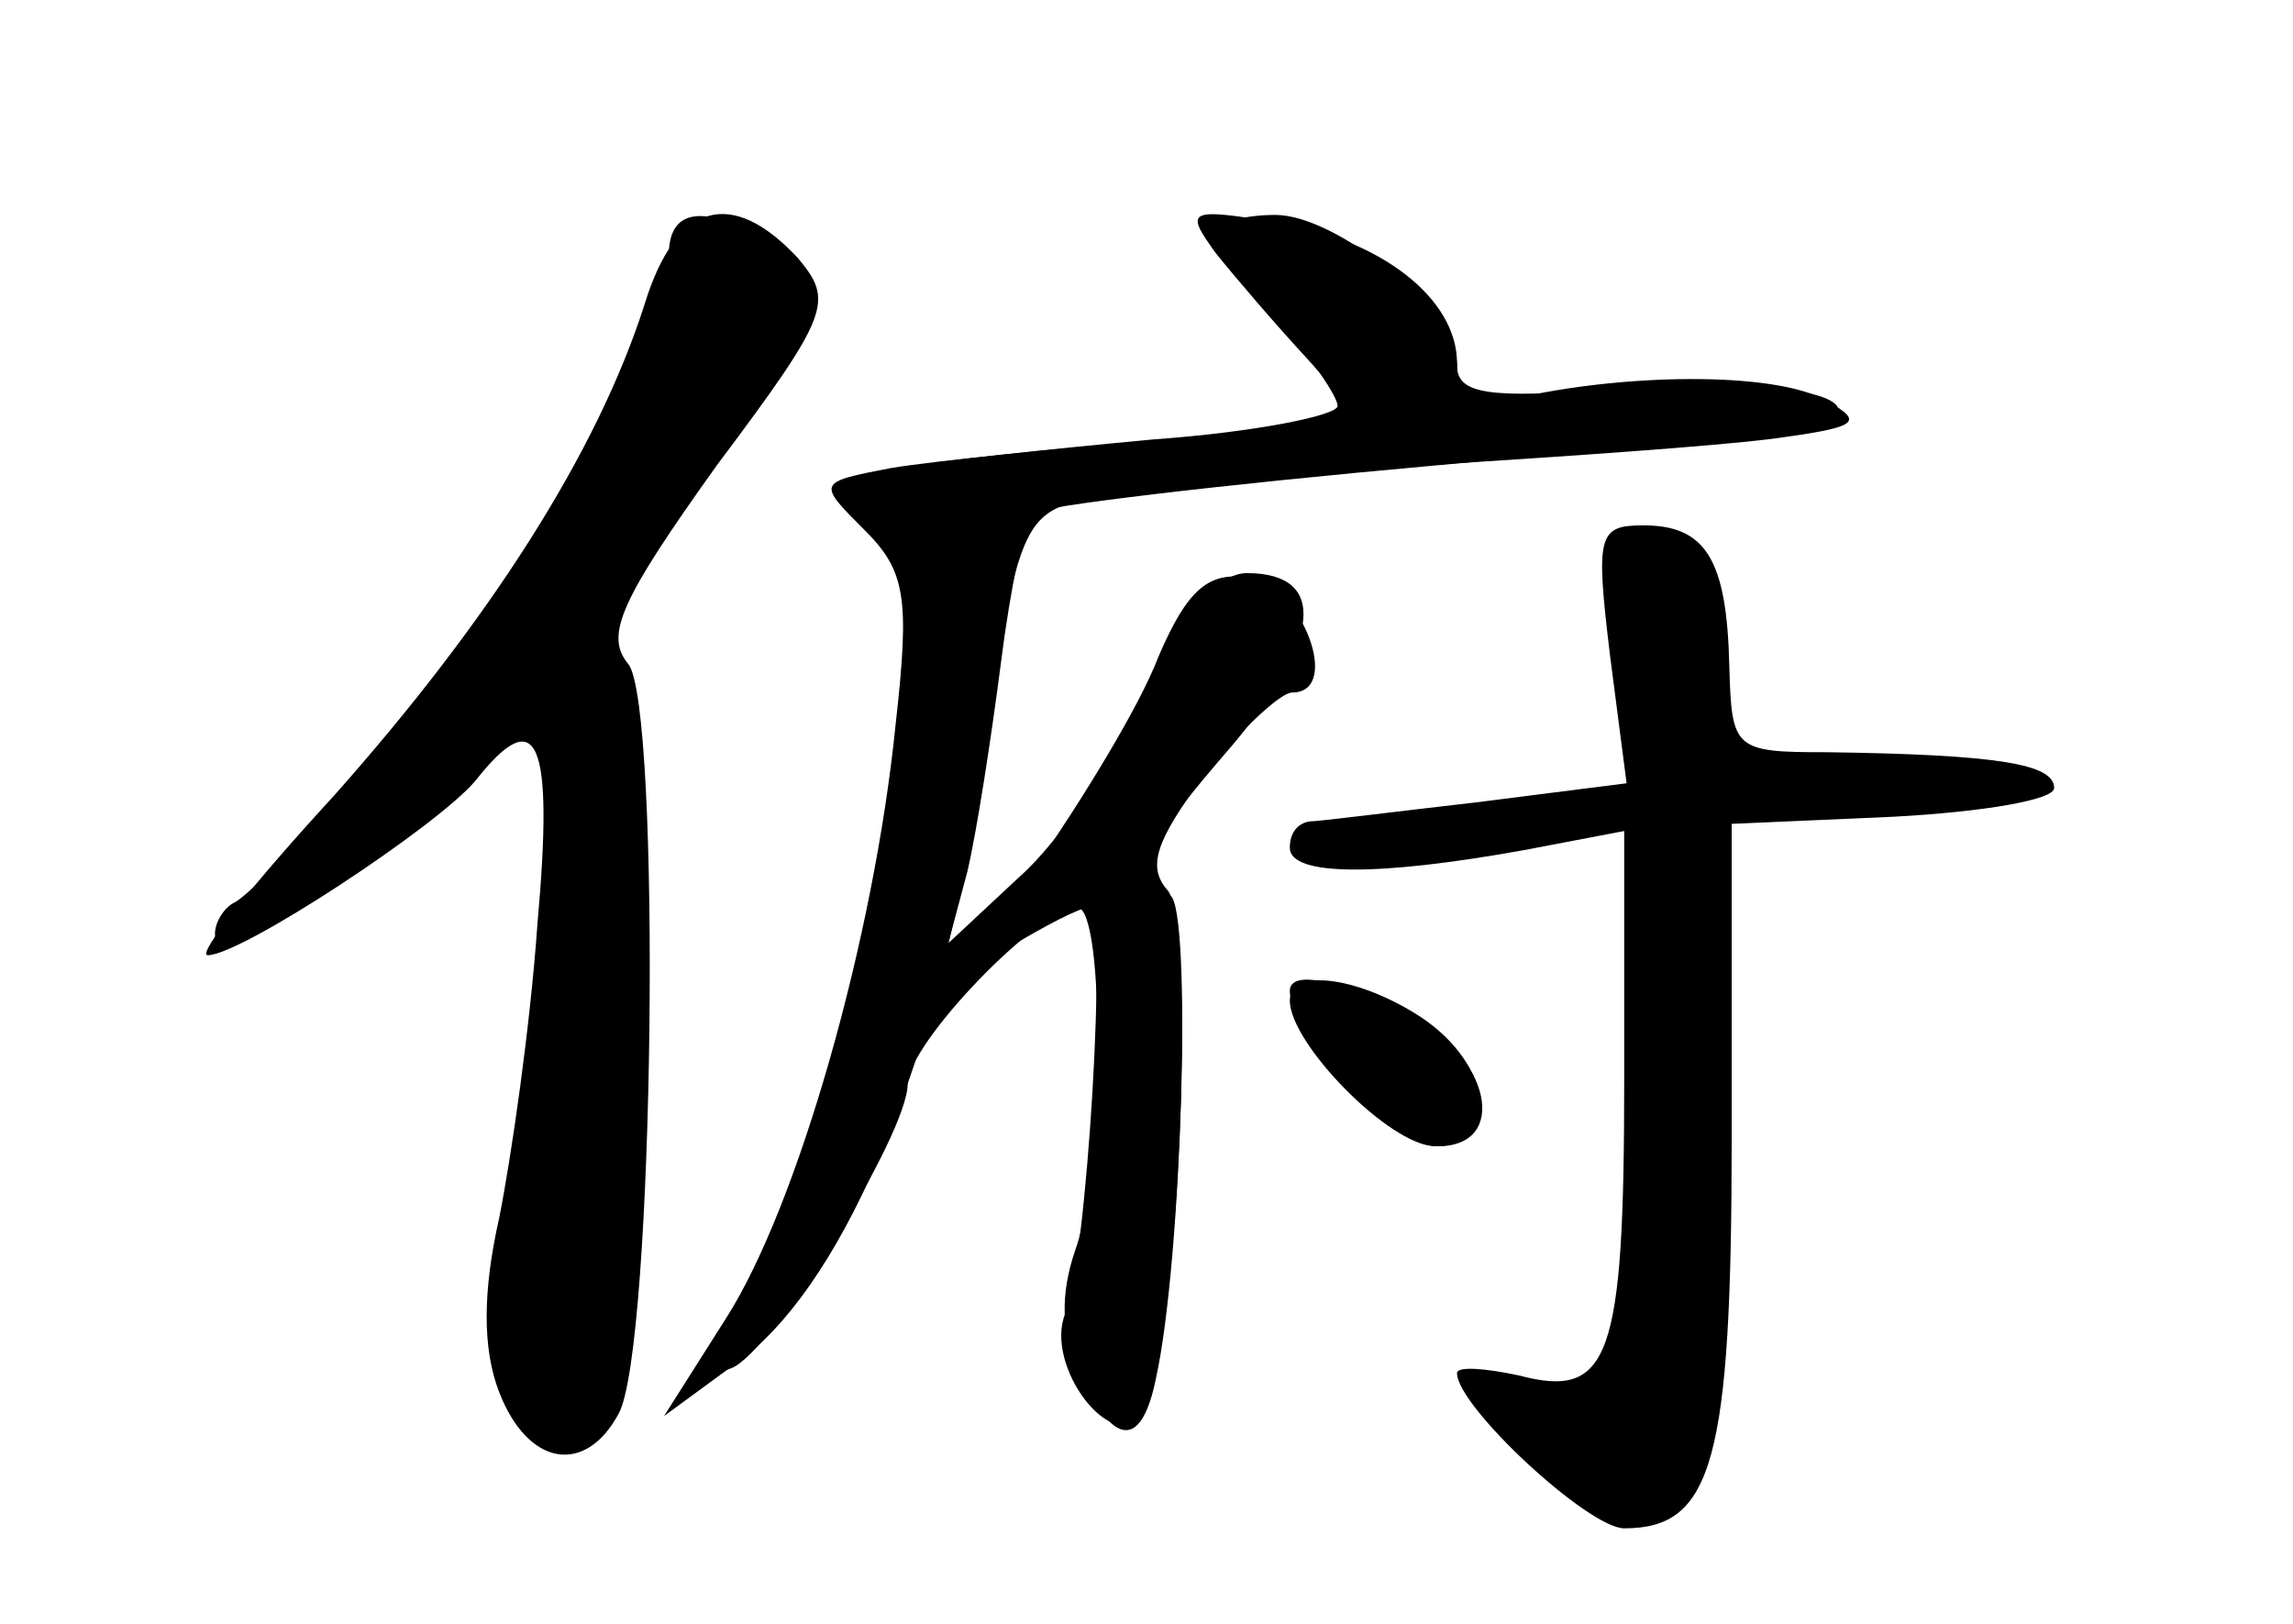 <?xml version="1.0" standalone="no"?>
<!DOCTYPE svg PUBLIC "-//W3C//DTD SVG 20010904//EN"
 "http://www.w3.org/TR/2001/REC-SVG-20010904/DTD/svg10.dtd">
<svg version="1.0" xmlns="http://www.w3.org/2000/svg"
 width="96pt" height="68pt" viewBox="0 0 96 68"
 preserveAspectRatio="xMidYMid meet">
<g transform="translate(0,68) scale(0.1,-0.1)" fill="#000000" stroke="none">
<g id="part-0" class="char-part">
  <path d="M270 553 c-20 -63 -66 -134 -130 -206 -34 -37 -58 -67 -53 -67 14 0
96 54 112 73 26 33 33 18 26 -60 -3 -43 -11 -98 -16 -123 -7 -31 -7 -55 0 -73
12 -31 36 -35 50 -9 15 27 18 297 4 314 -10 12 -3 27 37 83 48 64 49 69 34 87
-28 30 -51 23 -64 -19z"/>
  <path d="M510 583 c0 -5 11 -21 25 -37 14 -16 25 -32 25 -36 0 -4 -35 -11 -77
-14 -43 -4 -91 -9 -106 -12 -27 -6 -28 -7 -11 -25 14 -15 16 -30 10 -81 -9
-86 -34 -184 -61 -234 -15 -28 -18 -41 -9 -37 17 6 74 98 74 119 0 17 55 74
71 74 12 0 11 -112 -1 -144 -6 -18 -6 -34 2 -51 14 -31 26 -32 32 -2 11 50 15
196 6 202 -16 10 -12 19 26 63 37 44 40 72 6 72 -12 0 -26 -16 -42 -50 -13
-27 -36 -62 -53 -77 l-30 -28 8 30 c4 17 10 56 14 87 4 32 10 60 13 63 3 3 79
12 168 20 90 8 165 17 168 20 11 11 -34 17 -94 12 -51 -4 -64 -2 -64 10 0 22
-50 63 -76 63 -13 0 -24 -3 -24 -7z"/>
  <path d="M674 406 l7 -54 -63 -8 c-35 -4 -66 -8 -70 -8 -5 -1 -8 -5 -8 -11 0
-12 37 -12 98 -1 l42 8 0 -104 c0 -117 -6 -134 -44 -124 -14 3 -26 4 -26 1 0
-14 55 -65 70 -65 37 0 45 28 45 164 l0 131 68 3 c37 2 67 7 67 12 0 10 -23
14 -95 15 -39 0 -40 1 -41 36 -1 45 -10 59 -36 59 -19 0 -20 -4 -14 -54z"/>
  <path d="M540 261 c0 -18 42 -61 61 -61 28 0 24 34 -6 54 -26 17 -55 21 -55 7z"/>
</g>
<g id="part-1" class="char-part">
  <path d="M280 573 c0 -36 -59 -140 -115 -203 -32 -36 -62 -66 -67 -68 -4 -2
-8 -8 -8 -13 0 -15 38 9 85 52 23 22 45 39 49 39 10 0 7 -133 -5 -193 -14 -67
-6 -110 19 -105 15 3 18 23 25 148 5 104 4 151 -4 167 -10 19 -6 30 35 84 51
70 55 84 27 99 -28 15 -41 12 -41 -7z"/>
</g>
<g id="part-2" class="char-part">
  <path d="M509 574 c8 -10 26 -31 39 -45 l23 -26 -83 -7 c-46 -4 -97 -9 -115
-12 -31 -6 -31 -6 -11 -26 17 -17 19 -28 13 -81 -9 -90 -41 -202 -71 -249
l-26 -41 30 22 c43 30 82 120 99 226 22 142 17 131 70 139 26 3 86 9 133 12
47 3 105 7 130 10 38 5 41 7 25 16 -20 12 -80 12 -127 2 -23 -5 -28 -2 -28 14
0 27 -32 52 -76 59 -37 6 -38 5 -25 -13z"/>
</g>
<g id="part-3" class="char-part">
  <path d="M485 405 c-8 -21 -32 -60 -52 -89 -35 -48 -36 -50 -11 -33 15 9 30
17 34 17 8 0 -1 -149 -10 -170 -9 -22 20 -60 32 -42 15 22 23 203 11 219 -9
10 -5 21 15 48 15 19 32 35 37 35 21 0 4 45 -18 48 -17 3 -26 -5 -38 -33z"/>
</g>
<g id="part-4" class="char-part">
  <path d="M540 265 c0 -17 46 -65 62 -65 30 0 22 38 -12 55 -30 15 -50 19 -50
10z"/>
</g>
</g>
</svg>